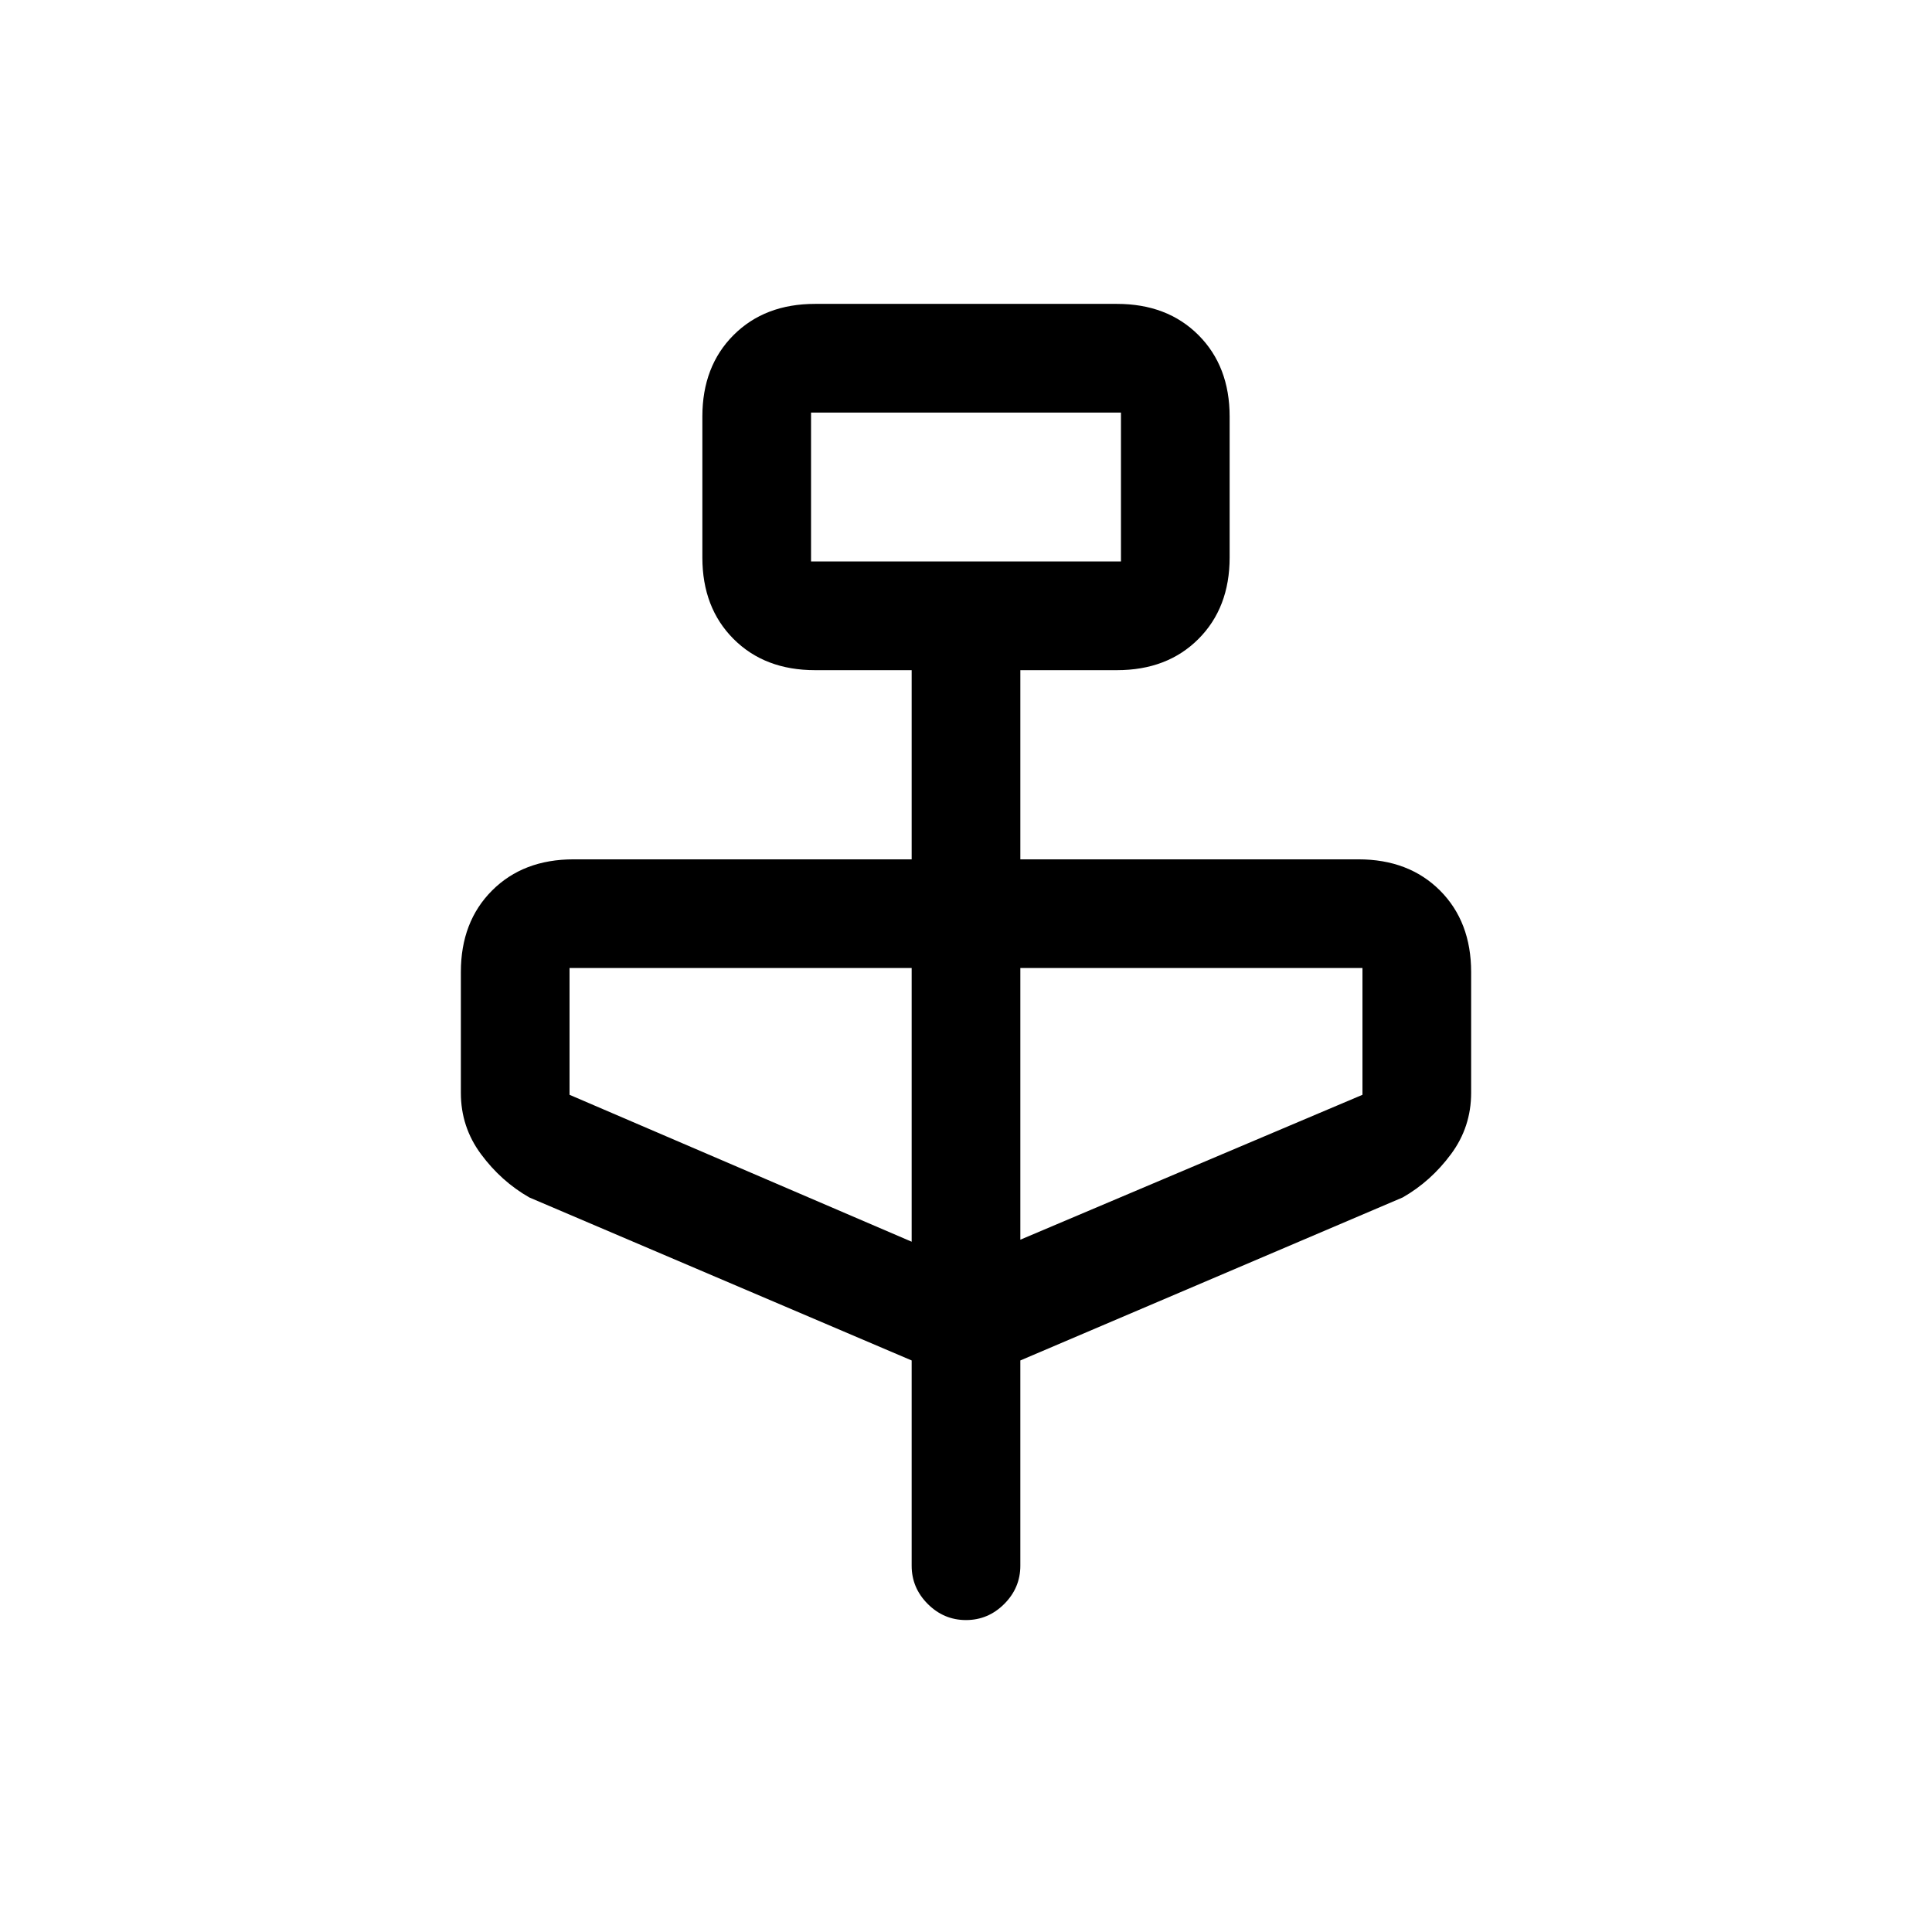 <svg xmlns="http://www.w3.org/2000/svg" height="24" width="24"><path d="m11.325 16.9-4.75-2.025q-.35-.2-.6-.538-.25-.337-.25-.762v-1.5q0-.625.388-1.013.387-.387 1.012-.387h4.2v-2.35h-1.2q-.625 0-1.012-.387-.388-.388-.388-1.013v-1.75q0-.625.388-1.013.387-.387 1.012-.387h3.75q.625 0 1.012.387.388.388.388 1.013v1.75q0 .625-.388 1.013-.387.387-1.012.387h-1.2v2.35h4.2q.625 0 1.013.387.387.388.387 1.013v1.5q0 .425-.25.762-.25.338-.6.538l-4.75 2.025v2.55q0 .275-.2.475-.2.2-.475.2-.275 0-.475-.2-.2-.2-.2-.475Zm-1.25-9.925h3.85v-1.85h-3.85Zm1.25 8.45v-3.4h-4.25V13.6Zm1.35-.025 4.25-1.8v-1.575h-4.25Zm-2.6-8.425v-1.85 1.85Z"/></svg>